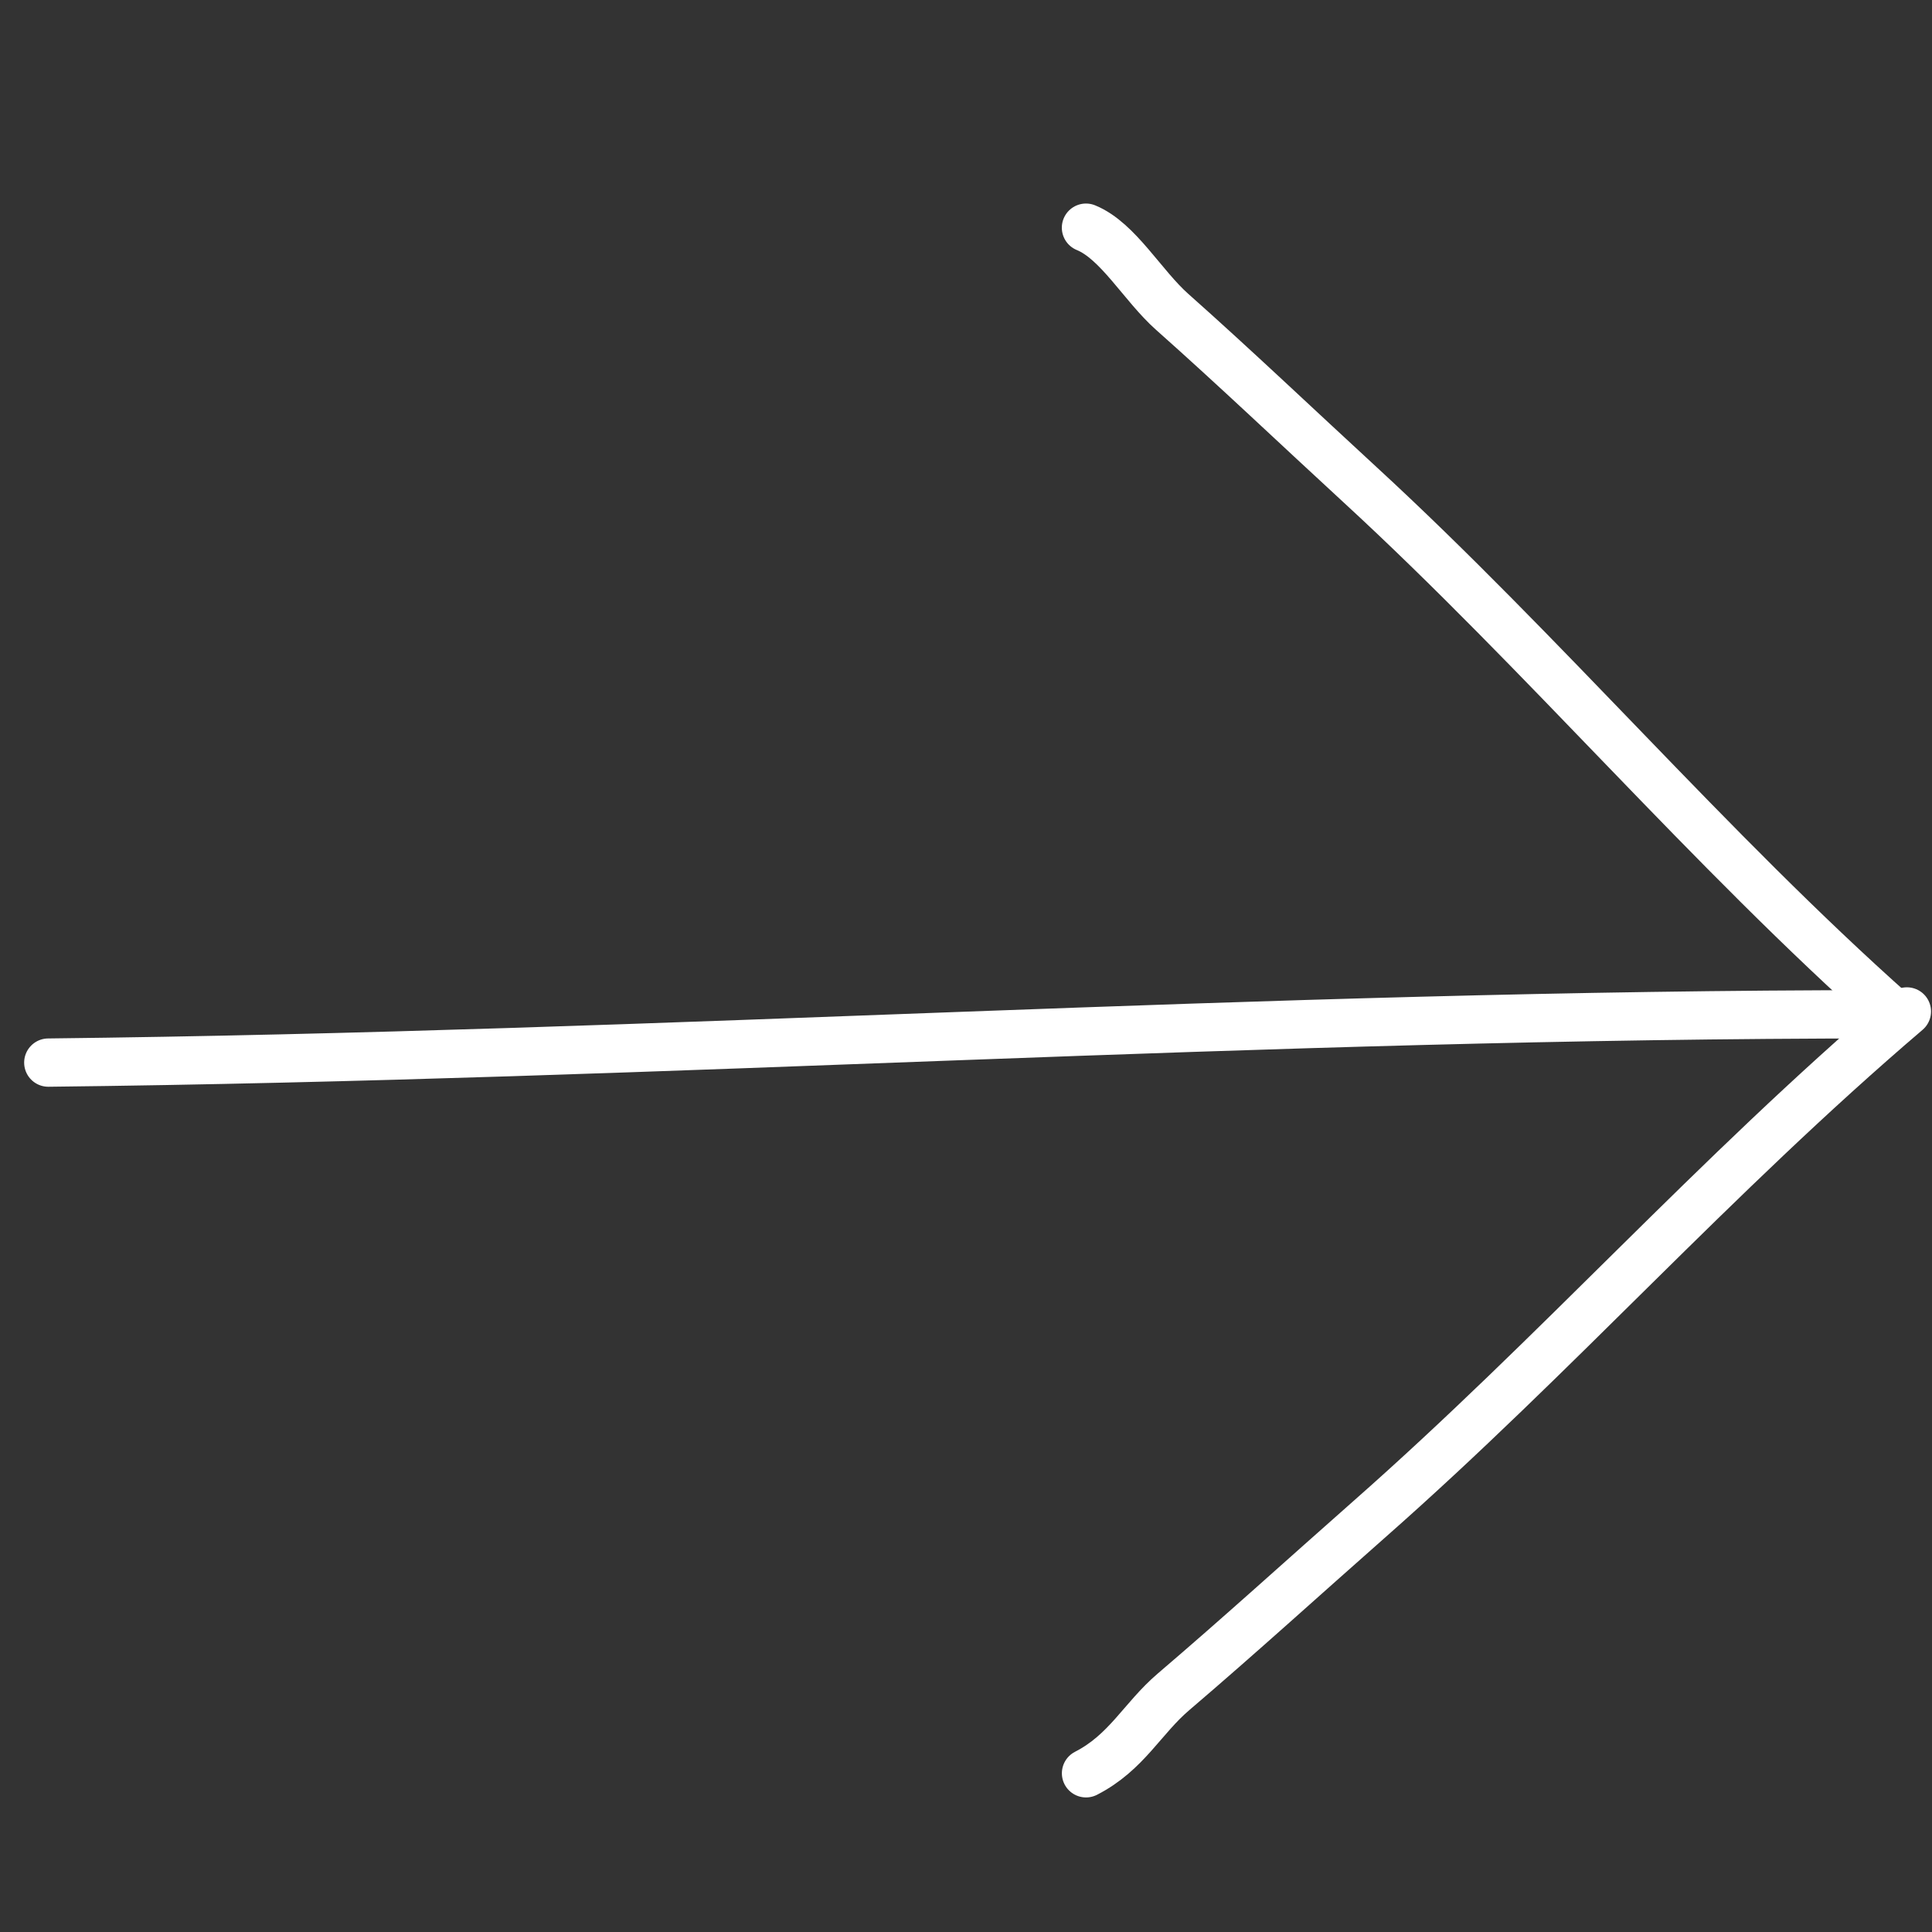 <svg width="40" height="40" viewBox="0 0 40 40" fill="none" xmlns="http://www.w3.org/2000/svg">
<rect x="0" y="0" width="40" height="40" fill="#333333" stroke="none"/>
<g clip-path="url(#clip0)">
<path d="M1 22C13.92 21.855 26.072 21 39 21" stroke="white" stroke-linecap="round" stroke-linejoin="round"/>
<path d="M39.222 20.997C35.387 17.592 31.933 13.509 28.162 10.039C26.858 8.84 25.574 7.616 24.27 6.458C23.655 5.912 23.149 4.985 22.484 4.714" stroke="white" stroke-linecap="round" stroke-linejoin="round"/>
<path d="M39.48 20.941C35.443 24.387 32.254 28.015 28.337 31.466C26.984 32.659 25.669 33.856 24.296 35.028C23.648 35.581 23.327 36.282 22.485 36.714" stroke="white" stroke-linecap="round" stroke-linejoin="round"/>
</g>
<defs>
<clipPath id="clip0">
<rect width="40" height="40" fill="white"/>
</clipPath>
</defs>
</svg>
